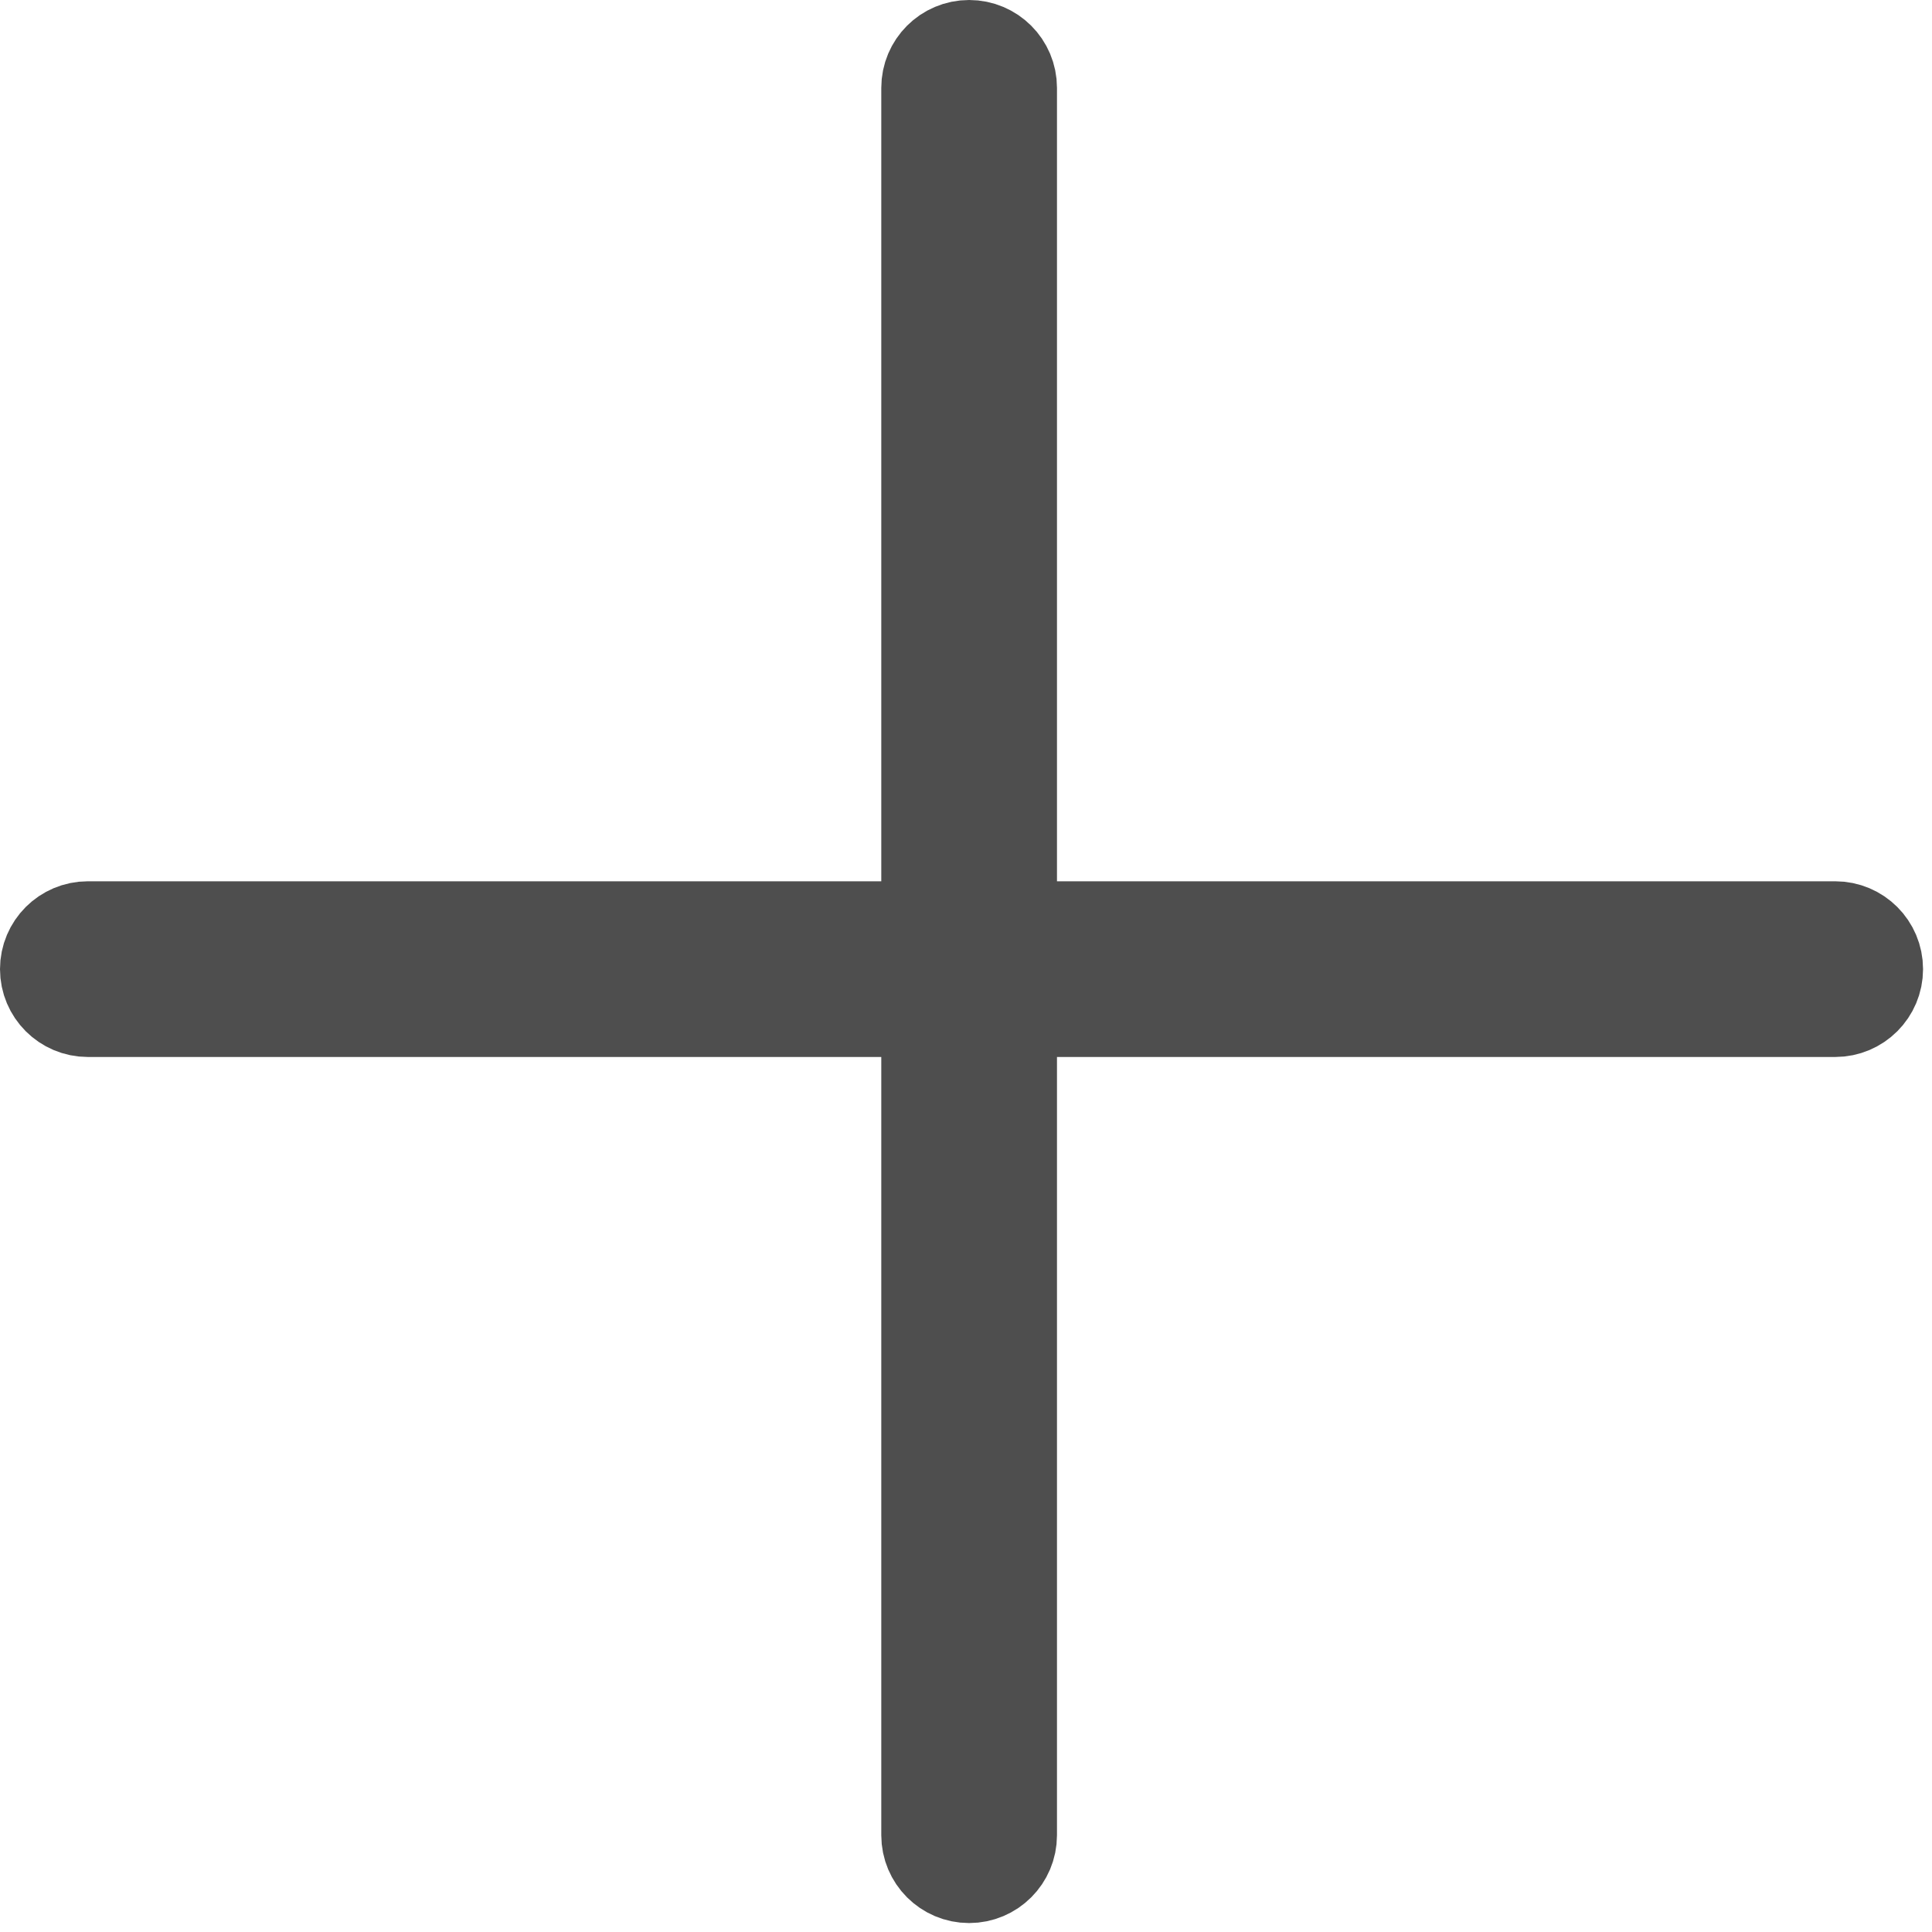 <svg width="108" height="108" viewBox="0 0 108 108" fill="none" xmlns="http://www.w3.org/2000/svg">
<path d="M52.264 4.911V102.589C52.264 103.644 53.119 104.5 54.175 104.5C55.23 104.5 56.086 103.644 56.086 102.589V4.911C56.086 3.856 55.23 3 54.175 3C53.119 3 52.264 3.856 52.264 4.911Z" stroke="#4E4E4E" stroke-width="6"/>
<path d="M4.911 56.086L102.589 56.086C103.644 56.086 104.5 55.23 104.5 54.175C104.5 53.119 103.644 52.264 102.589 52.264L4.911 52.264C3.856 52.264 3 53.119 3 54.175C3 55.23 3.856 56.086 4.911 56.086Z" stroke="#4E4E4E" stroke-width="6"/>
</svg>
